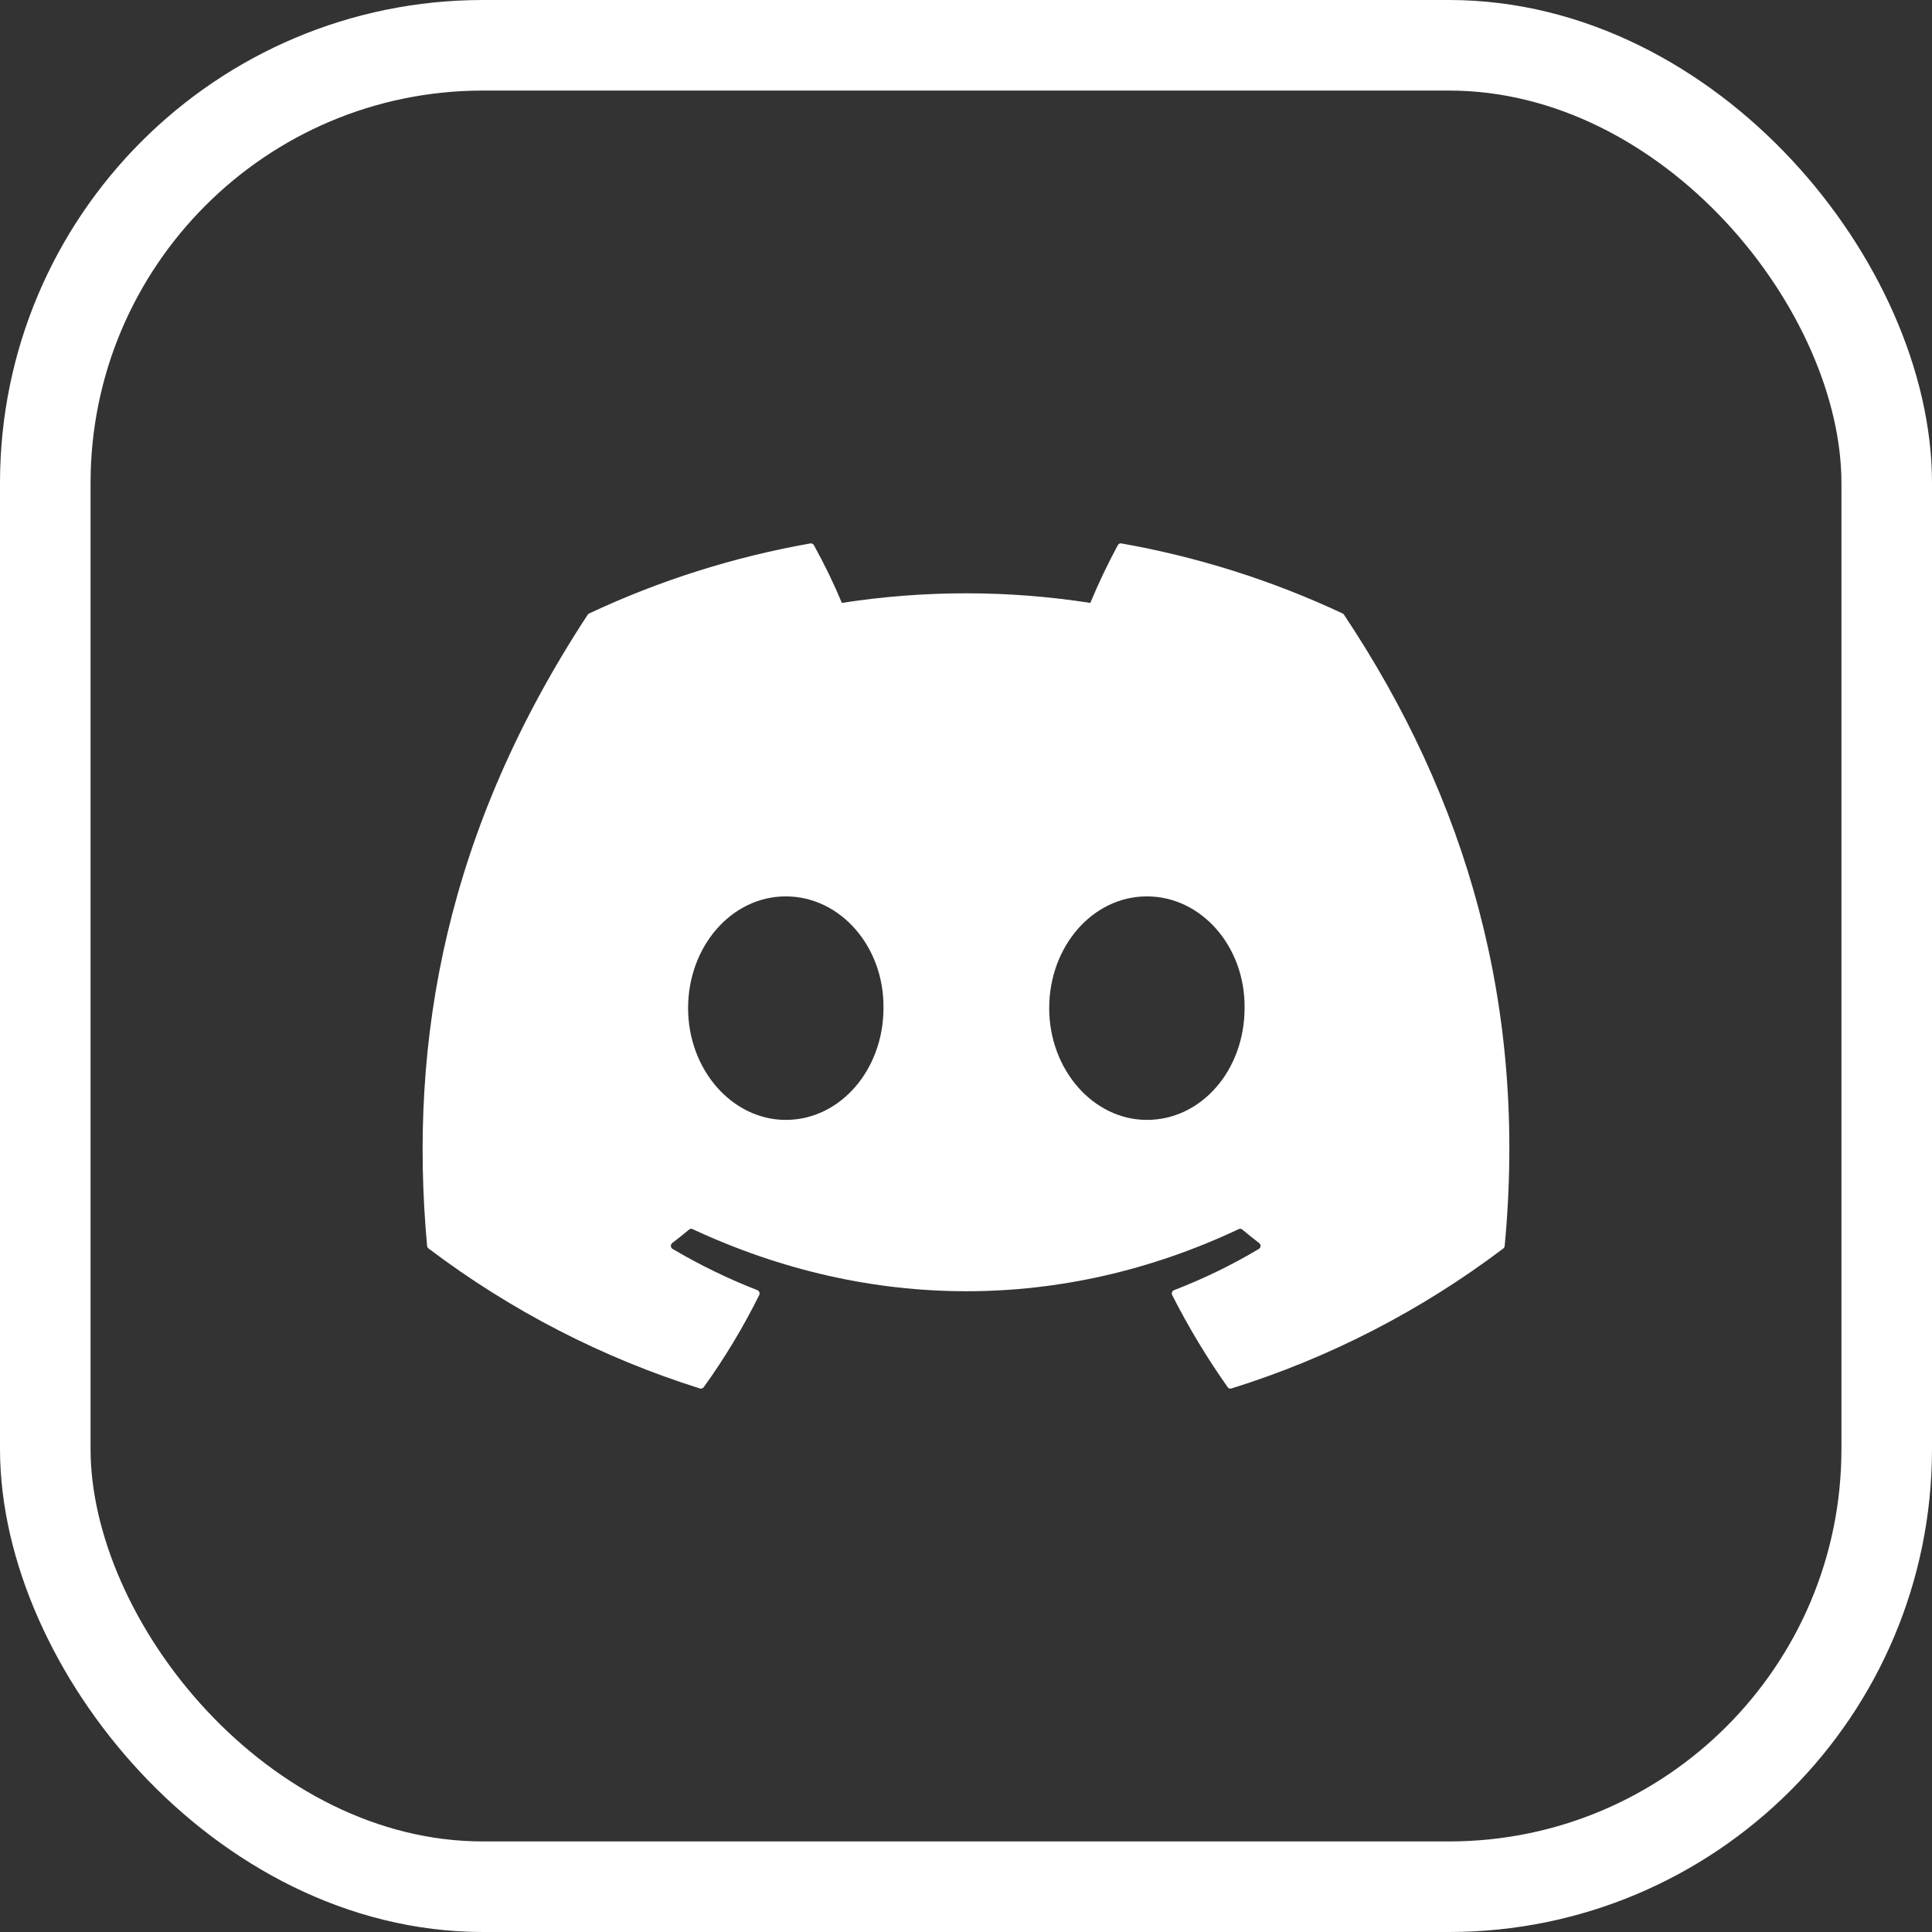 <svg width="32" height="32" viewBox="0 0 32 32" fill="none" xmlns="http://www.w3.org/2000/svg">
<rect x="0" y="0" width="32" height="32" fill="#333333" stroke="none"/>
<g id="Group 80">
<rect id="Rectangle 138" x="0.75" y="0.75" width="30.5" height="30.5" rx="7.25" stroke="white" stroke-width="1.5"/>
<path id="Vector" d="M22.261 10.182C22.256 10.172 22.248 10.165 22.238 10.161C21.071 9.614 19.839 9.224 18.574 9.001C18.562 8.999 18.551 9 18.54 9.005C18.529 9.011 18.521 9.019 18.515 9.029C18.347 9.34 18.195 9.659 18.059 9.986C16.695 9.774 15.308 9.774 13.944 9.986C13.807 9.658 13.652 9.339 13.48 9.029C13.475 9.019 13.466 9.011 13.455 9.006C13.445 9.001 13.433 8.999 13.422 9.001C12.156 9.224 10.925 9.613 9.758 10.161C9.748 10.165 9.739 10.172 9.734 10.182C7.4 13.739 6.761 17.209 7.074 20.636C7.075 20.645 7.078 20.653 7.082 20.66C7.086 20.667 7.091 20.674 7.098 20.679C8.457 21.706 9.976 22.49 11.592 22.997C11.604 23.001 11.616 23.001 11.627 22.997C11.639 22.993 11.649 22.986 11.656 22.976C12.003 22.494 12.31 21.984 12.575 21.45C12.579 21.443 12.581 21.435 12.581 21.427C12.582 21.418 12.58 21.41 12.577 21.402C12.574 21.395 12.57 21.388 12.564 21.382C12.558 21.376 12.552 21.372 12.544 21.369C12.059 21.18 11.589 20.951 11.14 20.686C11.132 20.681 11.125 20.674 11.12 20.666C11.115 20.658 11.112 20.649 11.111 20.639C11.111 20.629 11.113 20.62 11.117 20.611C11.121 20.602 11.127 20.594 11.134 20.589C11.229 20.516 11.322 20.442 11.413 20.366C11.421 20.359 11.431 20.355 11.441 20.353C11.451 20.352 11.462 20.353 11.471 20.358C14.417 21.73 17.606 21.73 20.517 20.358C20.527 20.353 20.537 20.351 20.548 20.352C20.558 20.354 20.568 20.358 20.576 20.365C20.667 20.442 20.761 20.516 20.855 20.589C20.863 20.594 20.869 20.602 20.873 20.611C20.877 20.619 20.879 20.629 20.879 20.639C20.878 20.648 20.875 20.658 20.87 20.666C20.866 20.674 20.859 20.681 20.851 20.686C20.402 20.954 19.932 21.182 19.446 21.369C19.438 21.371 19.431 21.376 19.426 21.382C19.42 21.388 19.416 21.395 19.413 21.402C19.41 21.41 19.408 21.418 19.409 21.426C19.409 21.435 19.412 21.443 19.415 21.45C19.684 21.981 19.992 22.491 20.334 22.976C20.341 22.985 20.351 22.993 20.362 22.997C20.373 23.001 20.386 23.001 20.397 22.997C22.016 22.492 23.538 21.708 24.899 20.679C24.906 20.674 24.911 20.668 24.915 20.66C24.919 20.653 24.922 20.645 24.922 20.637C25.298 16.675 24.294 13.233 22.261 10.182ZM13.015 18.549C12.128 18.549 11.397 17.719 11.397 16.698C11.397 15.678 12.114 14.847 13.015 14.847C13.923 14.847 14.647 15.685 14.633 16.698C14.633 17.719 13.916 18.549 13.015 18.549ZM18.996 18.549C18.109 18.549 17.378 17.719 17.378 16.698C17.378 15.678 18.095 14.847 18.996 14.847C19.904 14.847 20.628 15.685 20.614 16.698C20.614 17.719 19.904 18.549 18.996 18.549Z" fill="white"/>
</g>
</svg>
